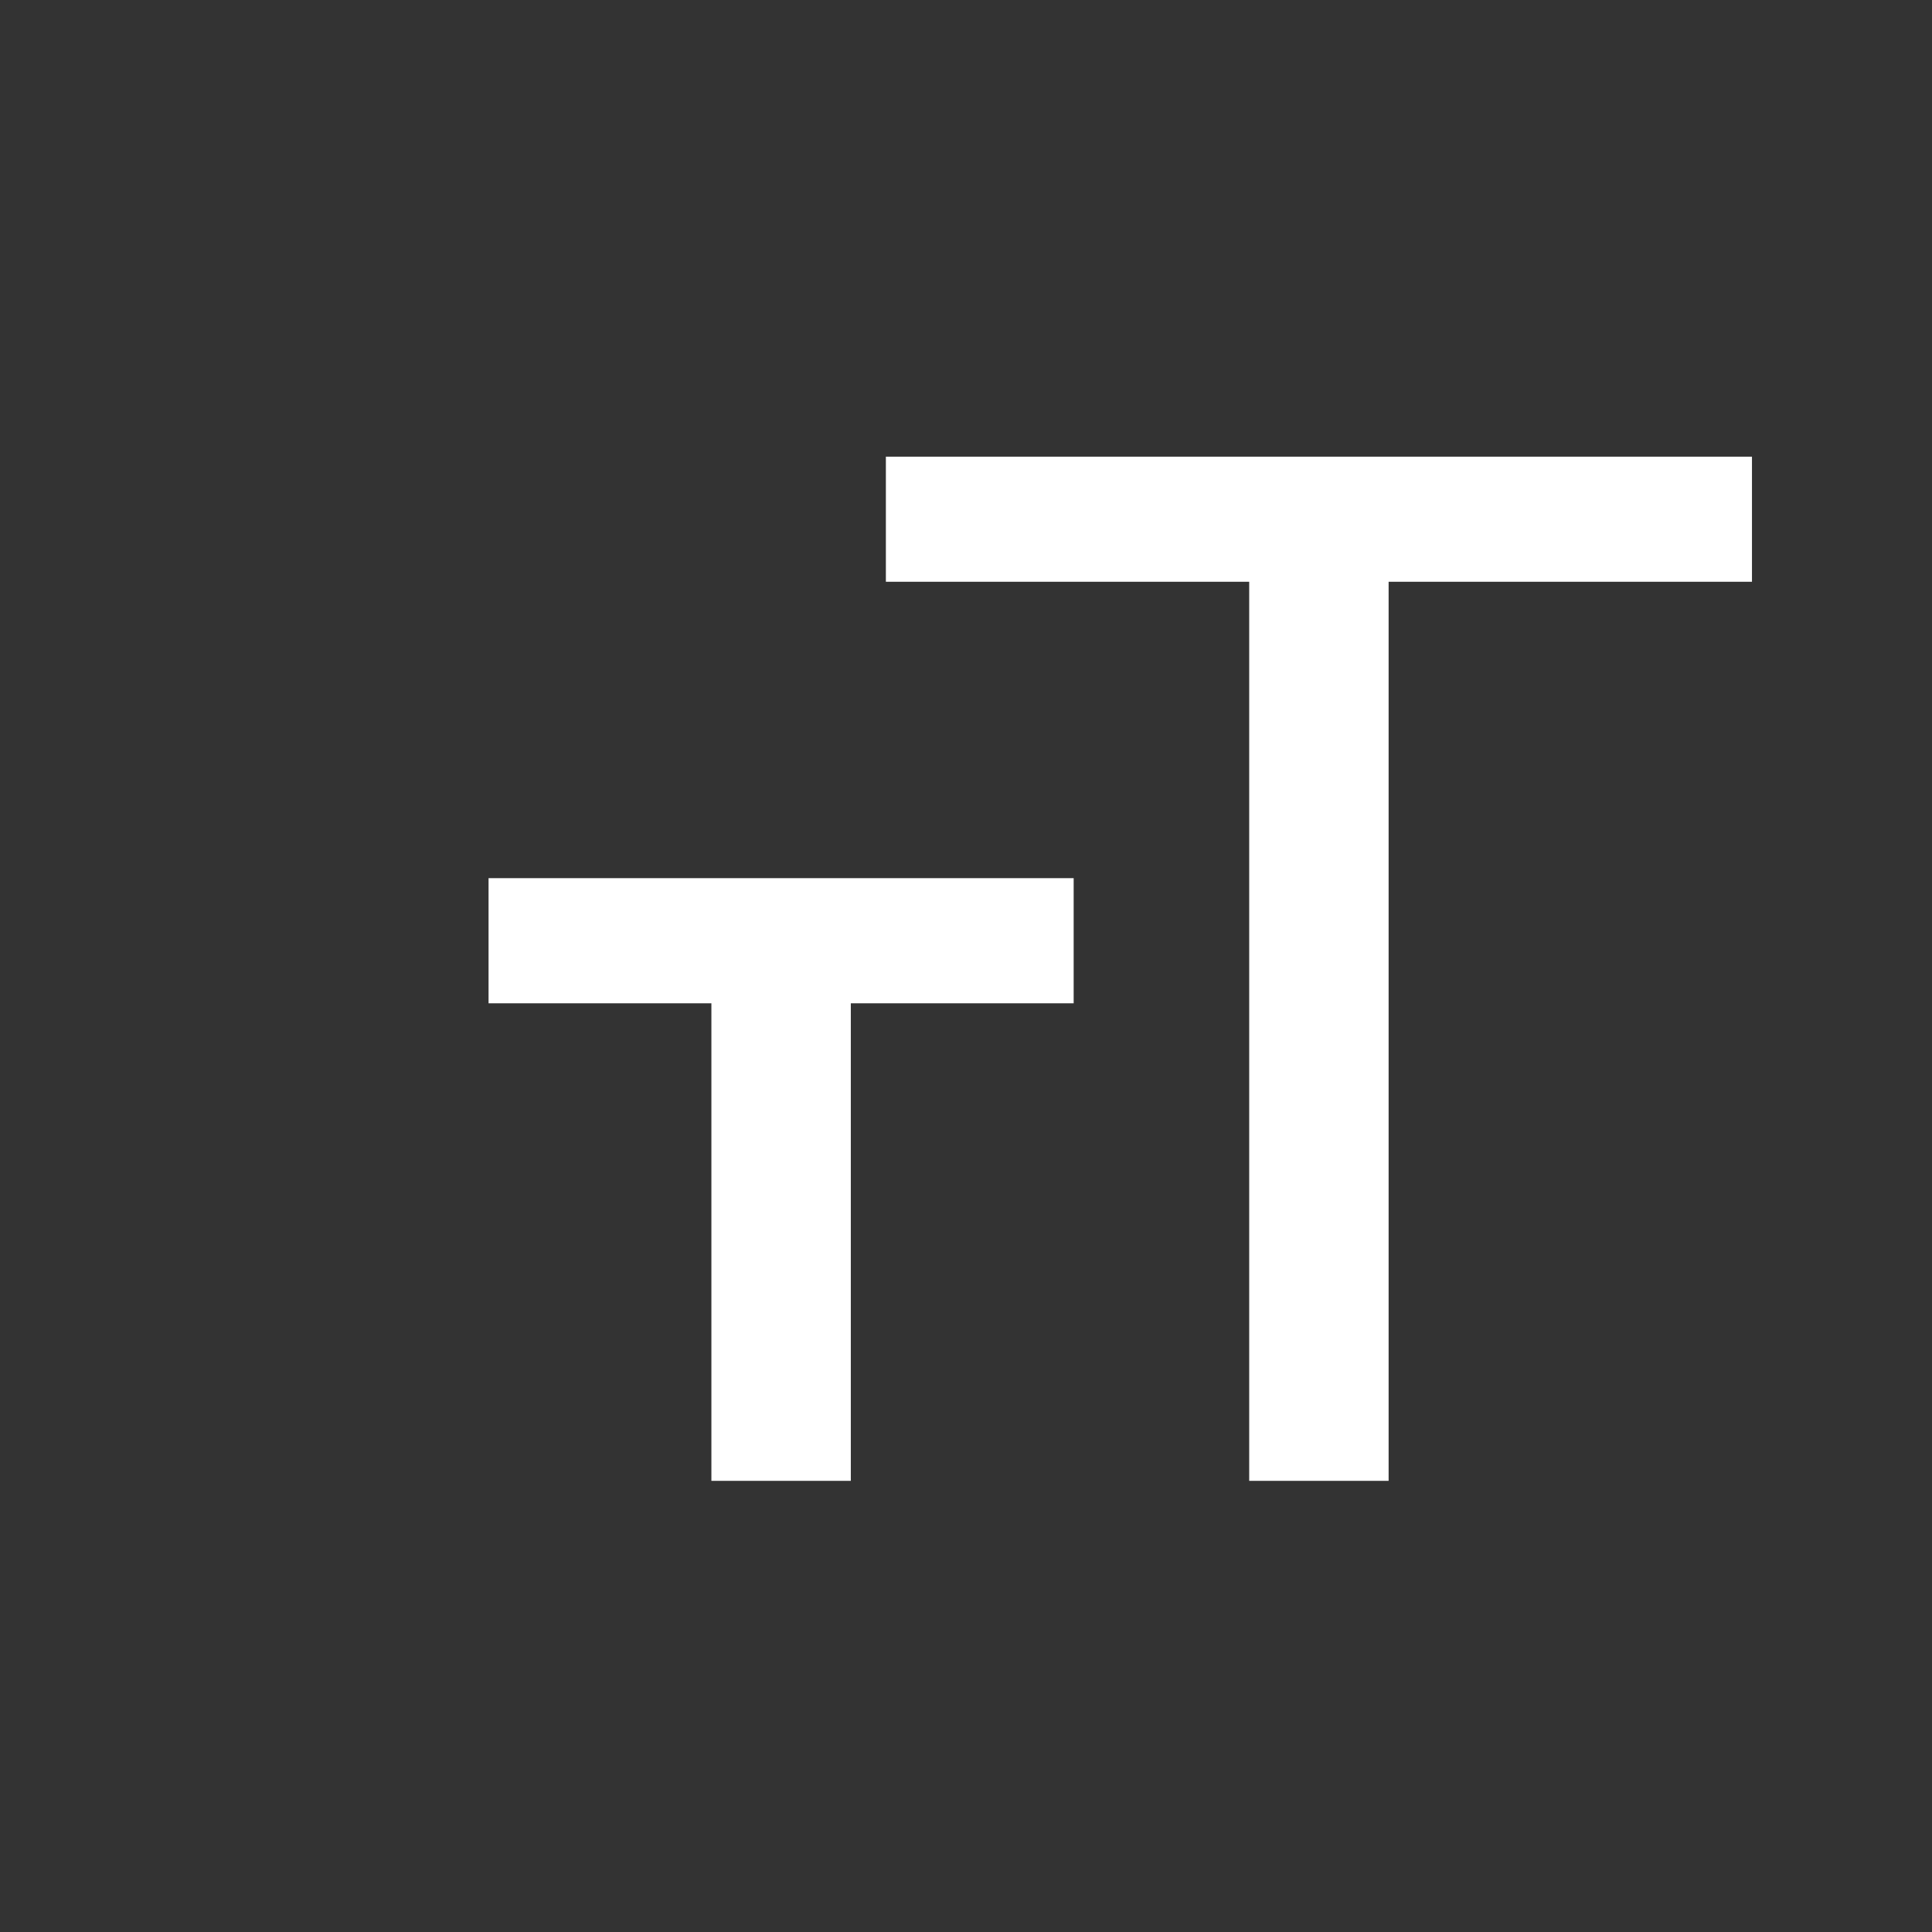 <?xml version="1.0" encoding="utf-8"?>
<!-- Generator: Adobe Illustrator 13.0.0, SVG Export Plug-In . SVG Version: 6.00 Build 14948)  -->
<!DOCTYPE svg PUBLIC "-//W3C//DTD SVG 1.1//EN" "http://www.w3.org/Graphics/SVG/1.1/DTD/svg11.dtd">
<svg version="1.1" xmlns="http://www.w3.org/2000/svg" xmlns:xlink="http://www.w3.org/1999/xlink" x="0px" y="0px" width="55px"
	 height="55px" viewBox="0 0 55 55" enable-background="new 0 0 55 55" xml:space="preserve">

<rect x="0" y="0" width="55" height="55" fill="#333333" stroke="none"/>

<g id="Font_Size_Label" >
	<path display="inline" fill="#FFFFFF" d="M25.219,13h24.656v3.562H39.531v25.595h-3.969V16.562H25.219V13z"/>
	<path display="inline" fill="#FFFFFF" d="M13.909,25h16.656v3.562h-6.344v13.595h-3.969V28.562h-6.344V25z"/>
</g>

</svg>
